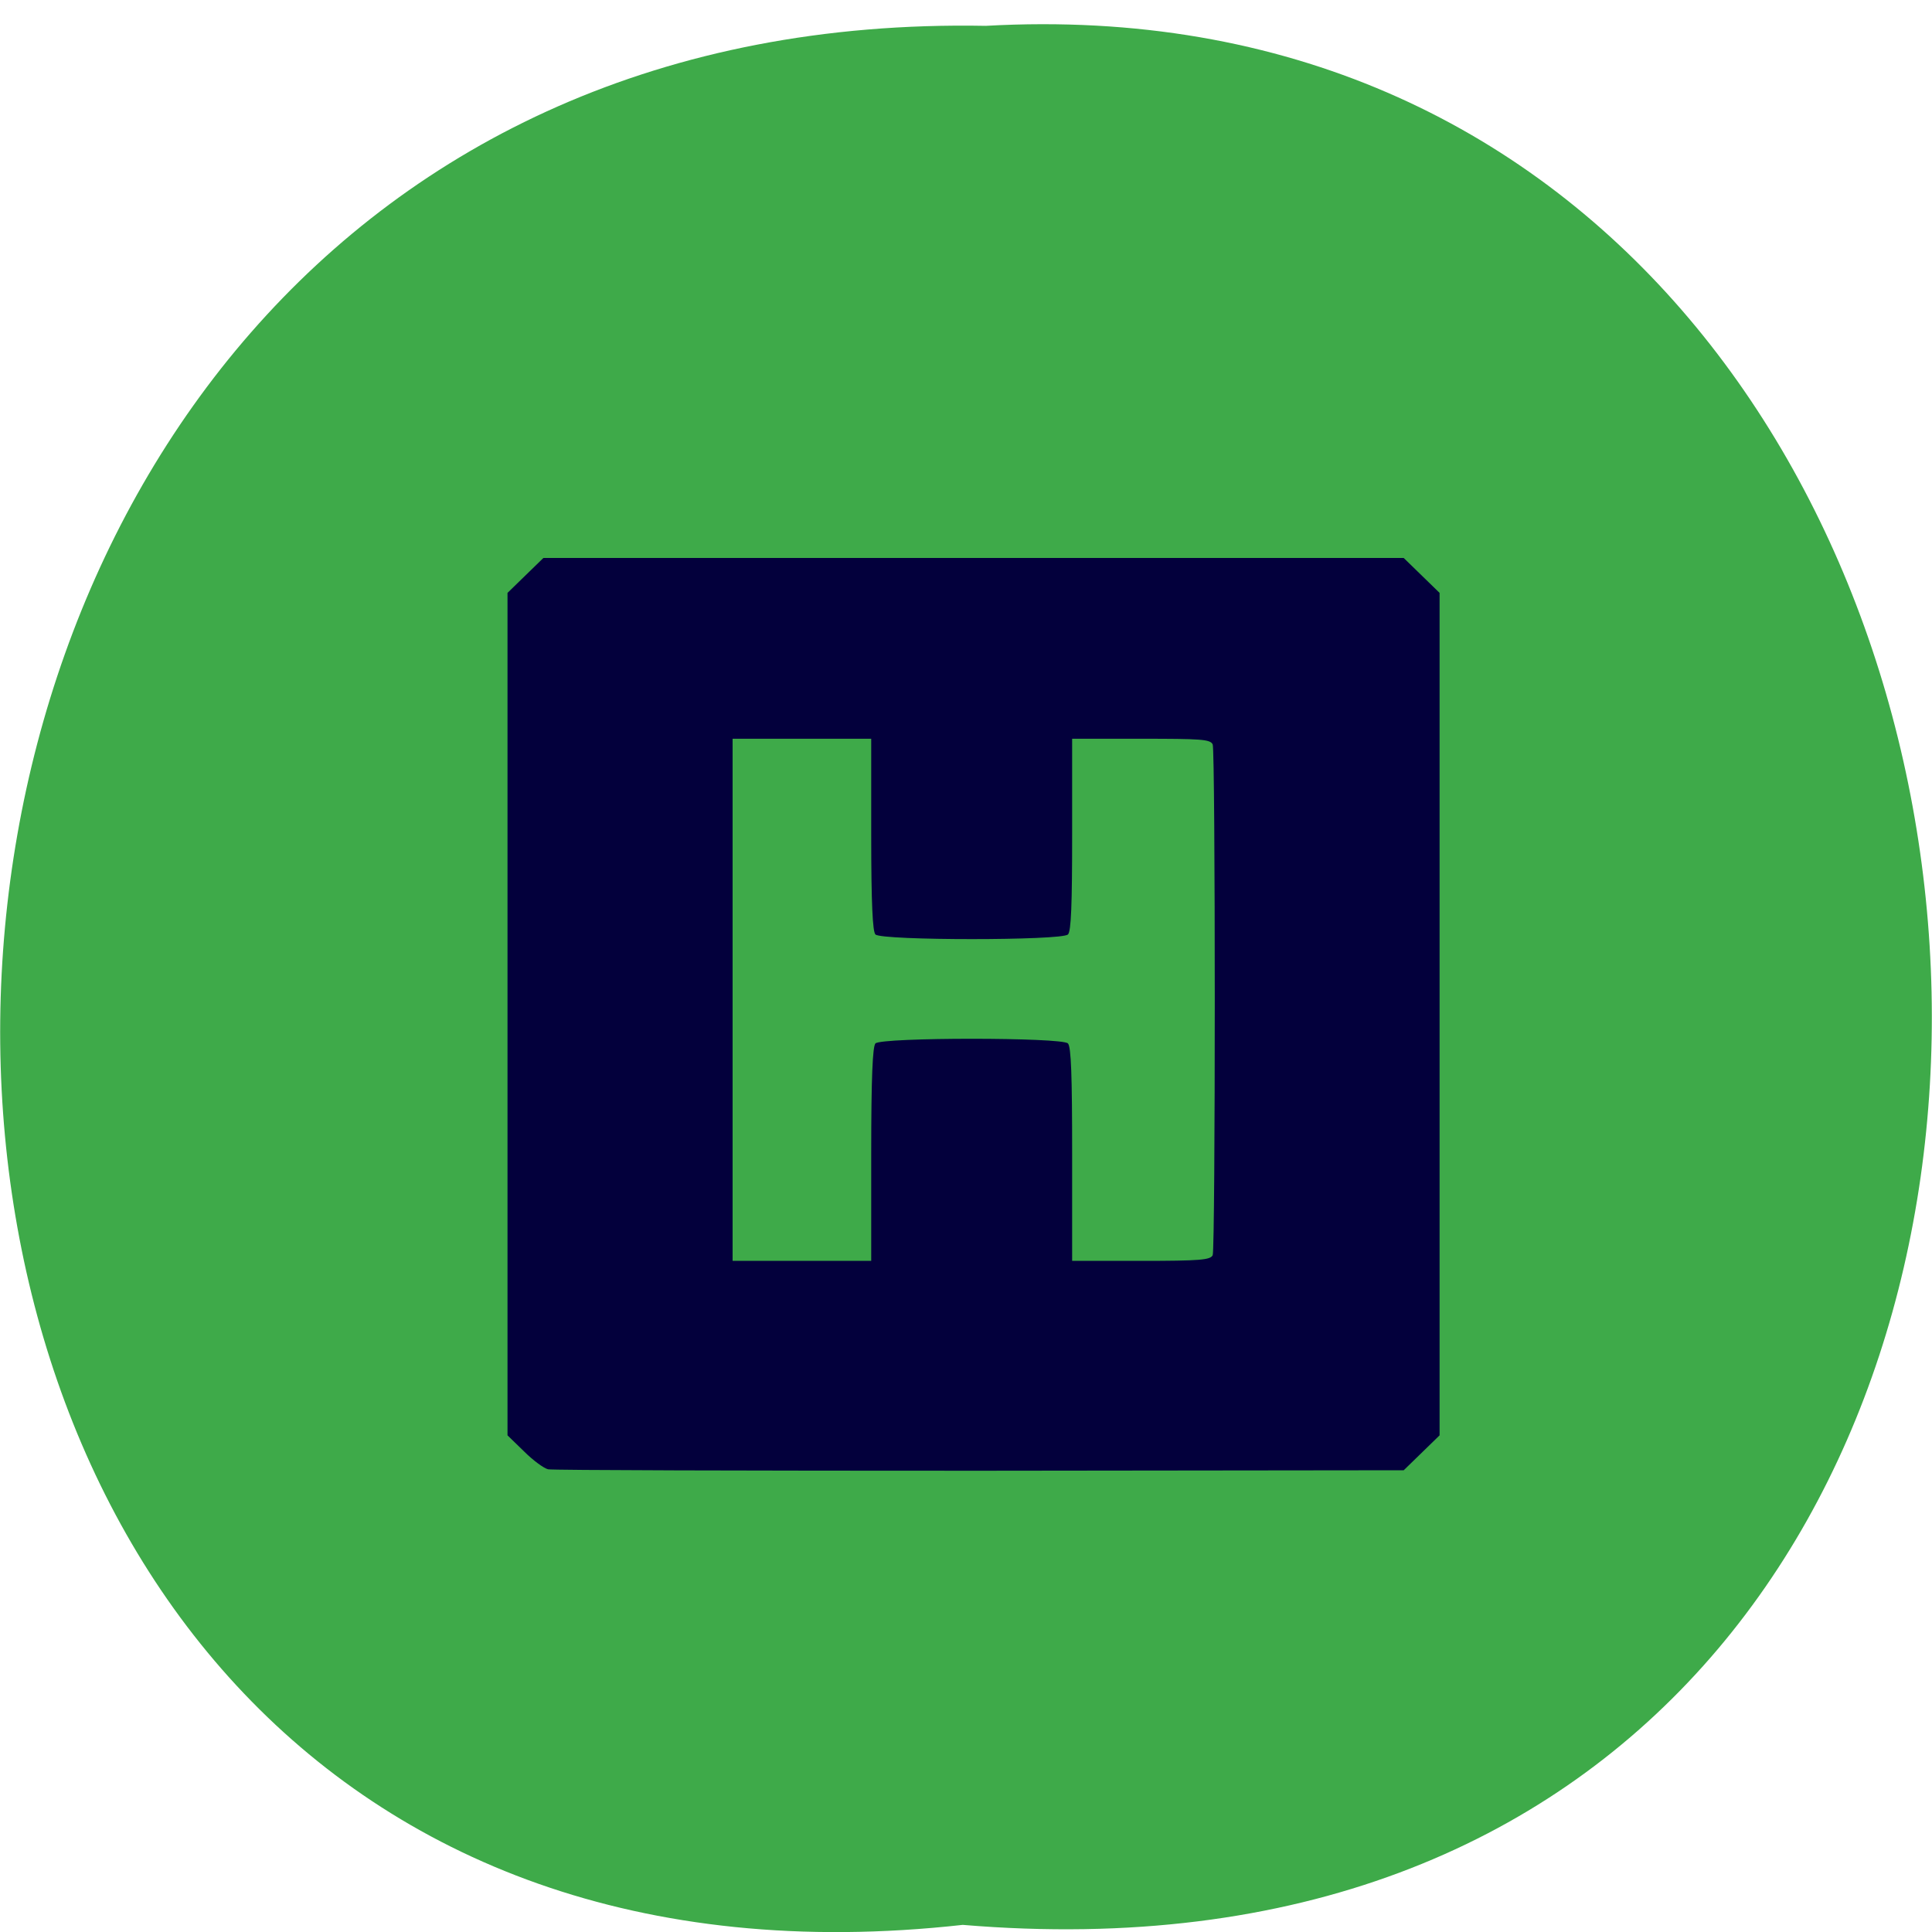 <svg xmlns="http://www.w3.org/2000/svg" viewBox="0 0 16 16"><path d="m 7.973 15.941 c -10.734 1.195 -10.586 -15.93 0.191 -15.727 c 10.02 -0.563 10.93 16.66 -0.191 15.727" fill="#3eaa49"/><path d="m 4.539 12.168 c -0.035 -0.008 -0.125 -0.074 -0.199 -0.148 l -0.137 -0.133 v -6.977 l 0.297 -0.289 h 7.125 l 0.297 0.289 v 6.977 l -0.297 0.289 l -3.512 0.004 c -1.934 0 -3.543 -0.004 -3.574 -0.012 m 2.676 -2.609 c 0 -0.648 0.012 -0.891 0.035 -0.918 c 0.055 -0.051 1.543 -0.051 1.594 0 c 0.027 0.027 0.035 0.27 0.035 0.918 v 0.883 h 0.57 c 0.496 0 0.574 -0.008 0.594 -0.047 c 0.023 -0.063 0.023 -4.172 0 -4.23 c -0.02 -0.043 -0.098 -0.047 -0.594 -0.047 h -0.57 v 0.793 c 0 0.578 -0.008 0.805 -0.035 0.828 c -0.051 0.051 -1.539 0.051 -1.594 0 c -0.023 -0.023 -0.035 -0.25 -0.035 -0.828 v -0.793 h -1.148 v 4.324 h 1.148" fill="#03003c"/></svg>